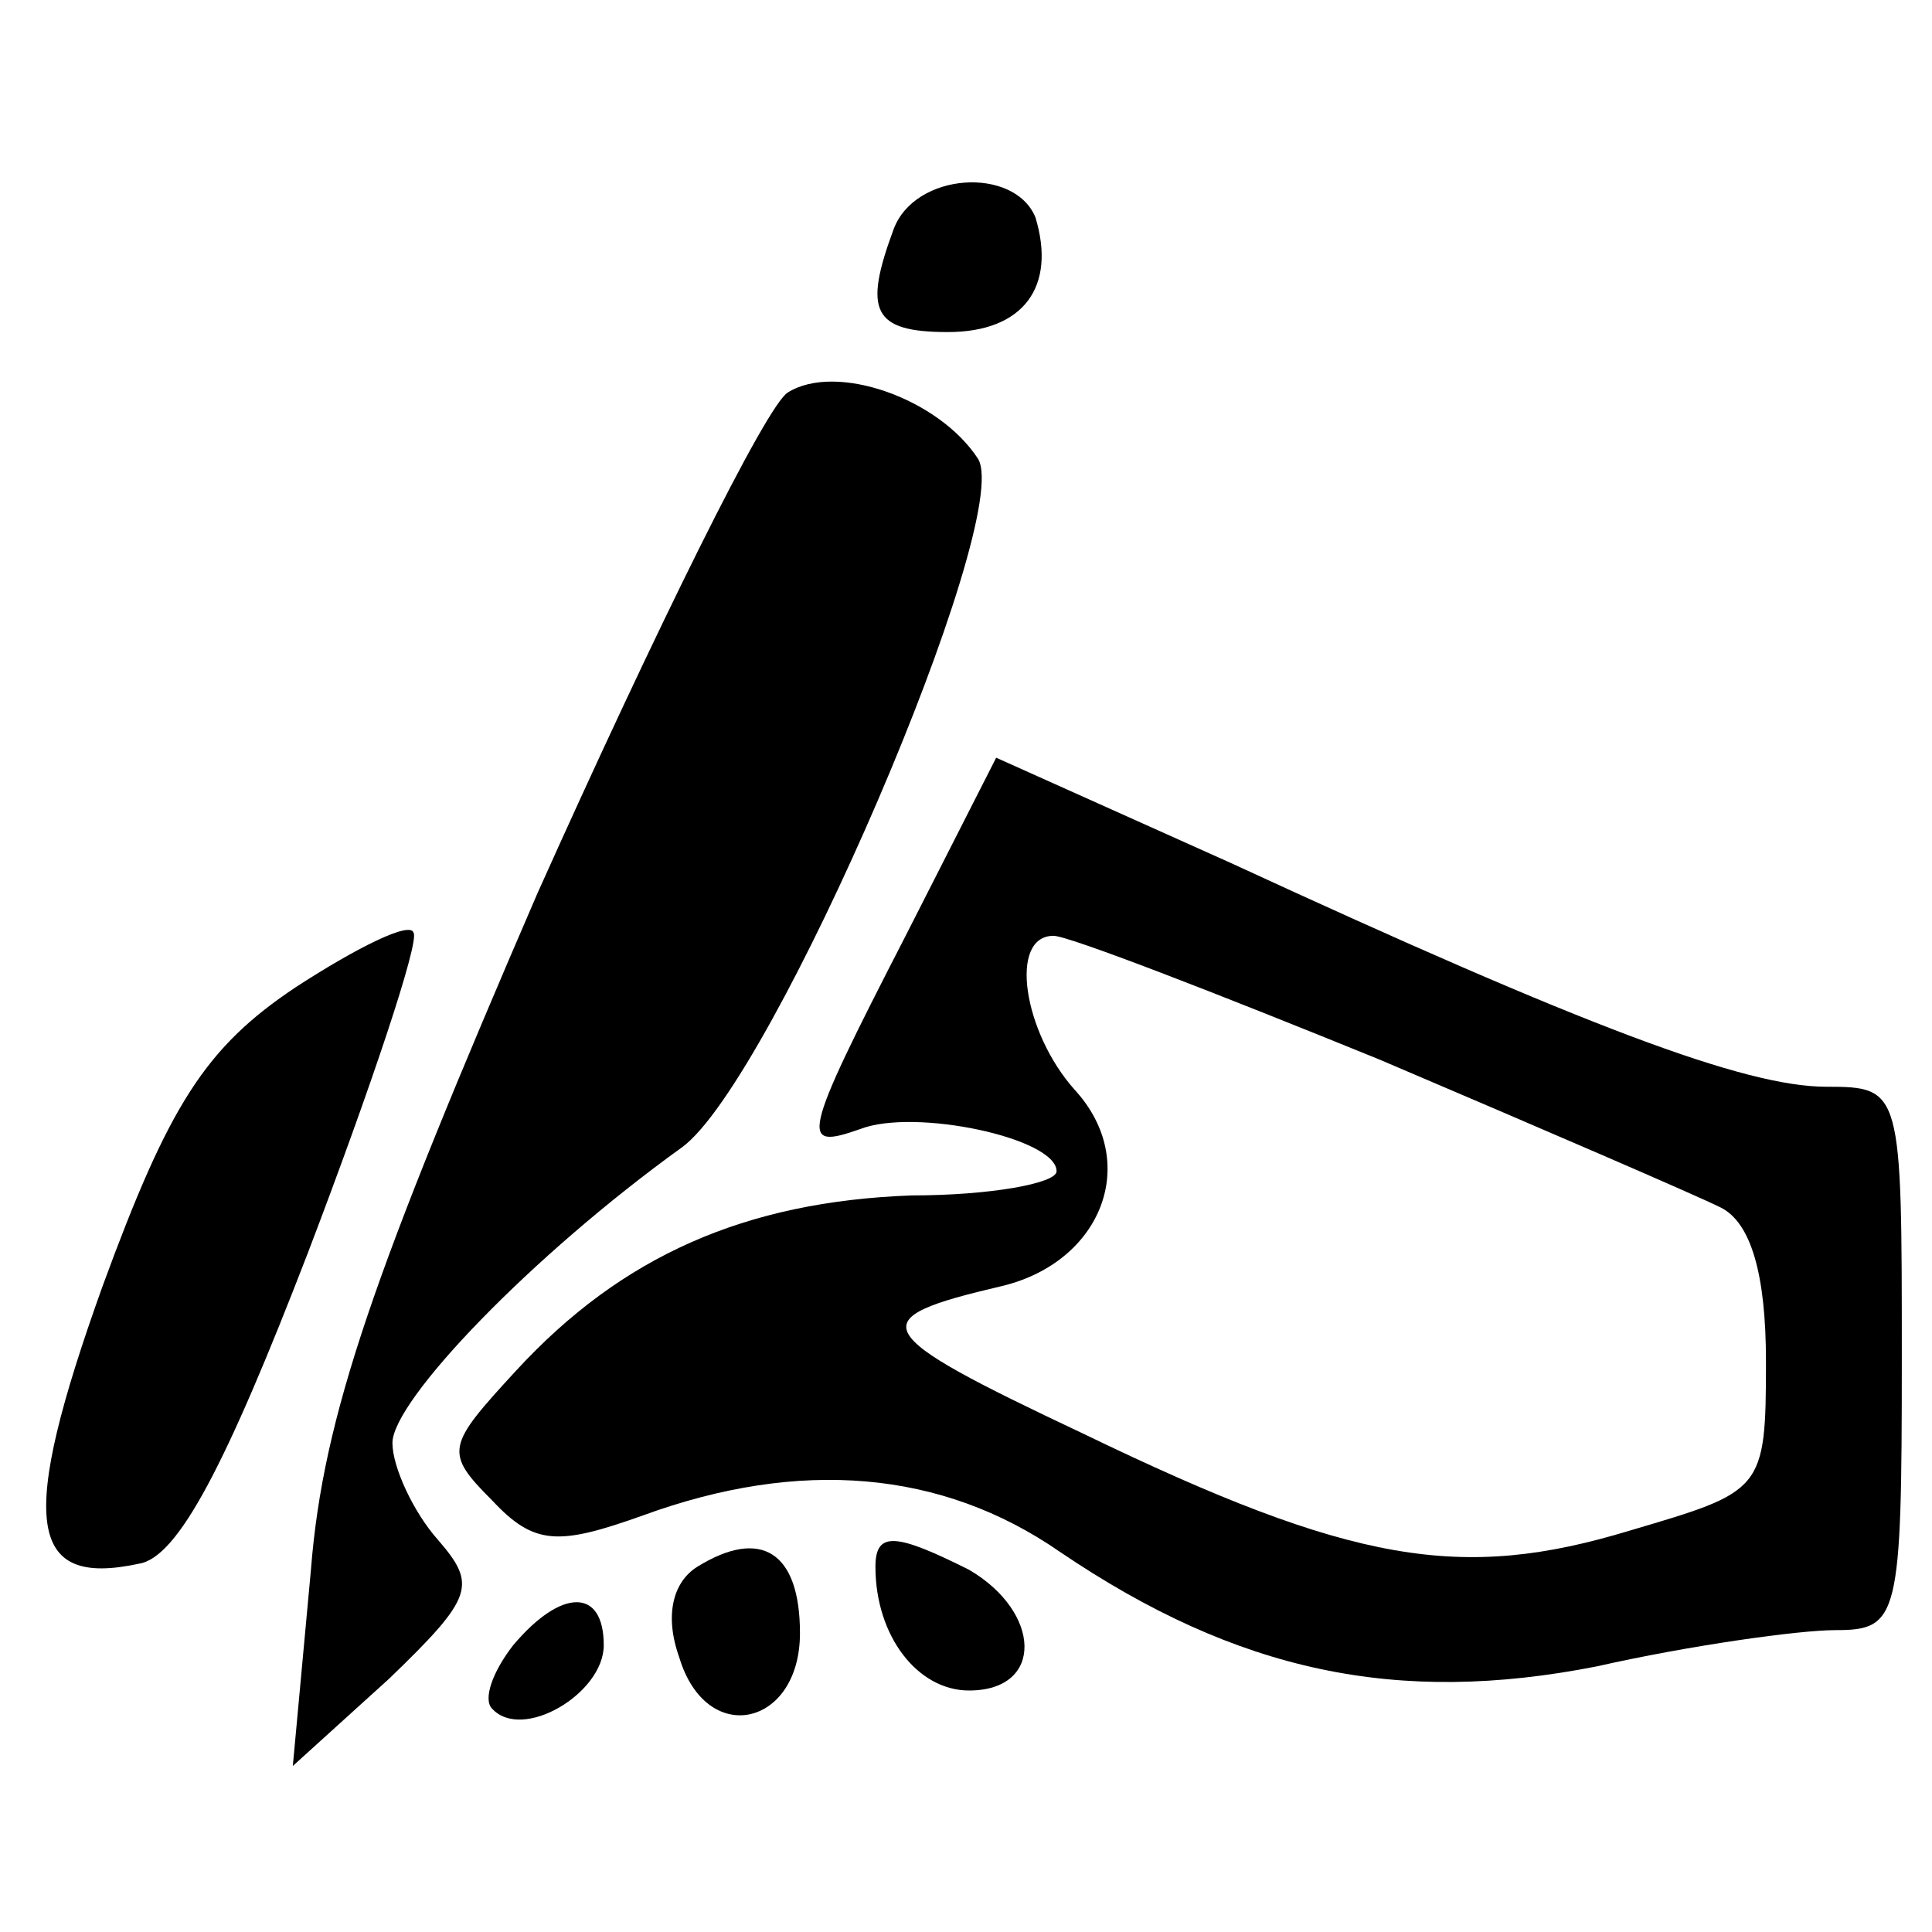 <?xml version="1.0" standalone="no"?>
<svg version="1.0" xmlns="http://www.w3.org/2000/svg"
 width="64pt" height="64pt" viewBox="0 0 64 64"
 preserveAspectRatio="xMidYMid meet">
<g transform="translate(0,64) scale(0.1,-0.1)"
fill="#000000" stroke="none">
<path d="M296 564 c-10 -27 -7 -34 18 -34 25 0 36 15 29 38 -7 17 -40 15 -47
-4z"/>
<path d="M261 510 c-7 -4 -44 -79 -83 -166 -54 -125 -71 -173 -75 -224 l-6
-65 32 29 c28 27 29 31 16 46 -8 9 -15 24 -15 32 0 14 46 62 96 98 30 22 110
208 98 228 -13 20 -47 32 -63 22z"/>
<path d="M300 330 c-35 -68 -35 -71 -15 -64 18 7 65 -3 65 -14 0 -4 -22 -8
-48 -8 -55 -2 -96 -20 -131 -58 -23 -25 -24 -27 -8 -43 14 -15 22 -15 50 -5
52 19 99 15 138 -12 59 -40 112 -51 178 -38 31 7 67 12 79 12 21 0 22 4 22 90
0 89 0 90 -25 90 -27 0 -80 20 -197 74 l-78 35 -30 -59z m157 -41 c54 -23 105
-45 113 -49 10 -5 15 -22 15 -51 0 -43 -1 -43 -45 -56 -56 -17 -92 -11 -181
32 -72 34 -74 38 -27 49 33 8 46 41 24 65 -17 19 -22 51 -7 51 5 0 54 -19 108
-41z"/>
<path d="M98 313 c-30 -20 -42 -39 -64 -99 -28 -78 -25 -100 12 -92 13 2 29
33 56 103 21 55 37 103 35 106 -1 4 -19 -5 -39 -18z"/>
<path d="M231 121 c-8 -5 -11 -16 -6 -30 9 -30 40 -23 40 8 0 27 -13 35 -34
22z"/>
<path d="M290 121 c0 -23 14 -41 31 -41 25 0 24 26 0 40 -24 12 -31 13 -31 1z"/>
<path d="M170 95 c-7 -9 -10 -18 -7 -21 10 -11 37 5 37 21 0 19 -14 19 -30 0z"/>
</g>
</svg>

